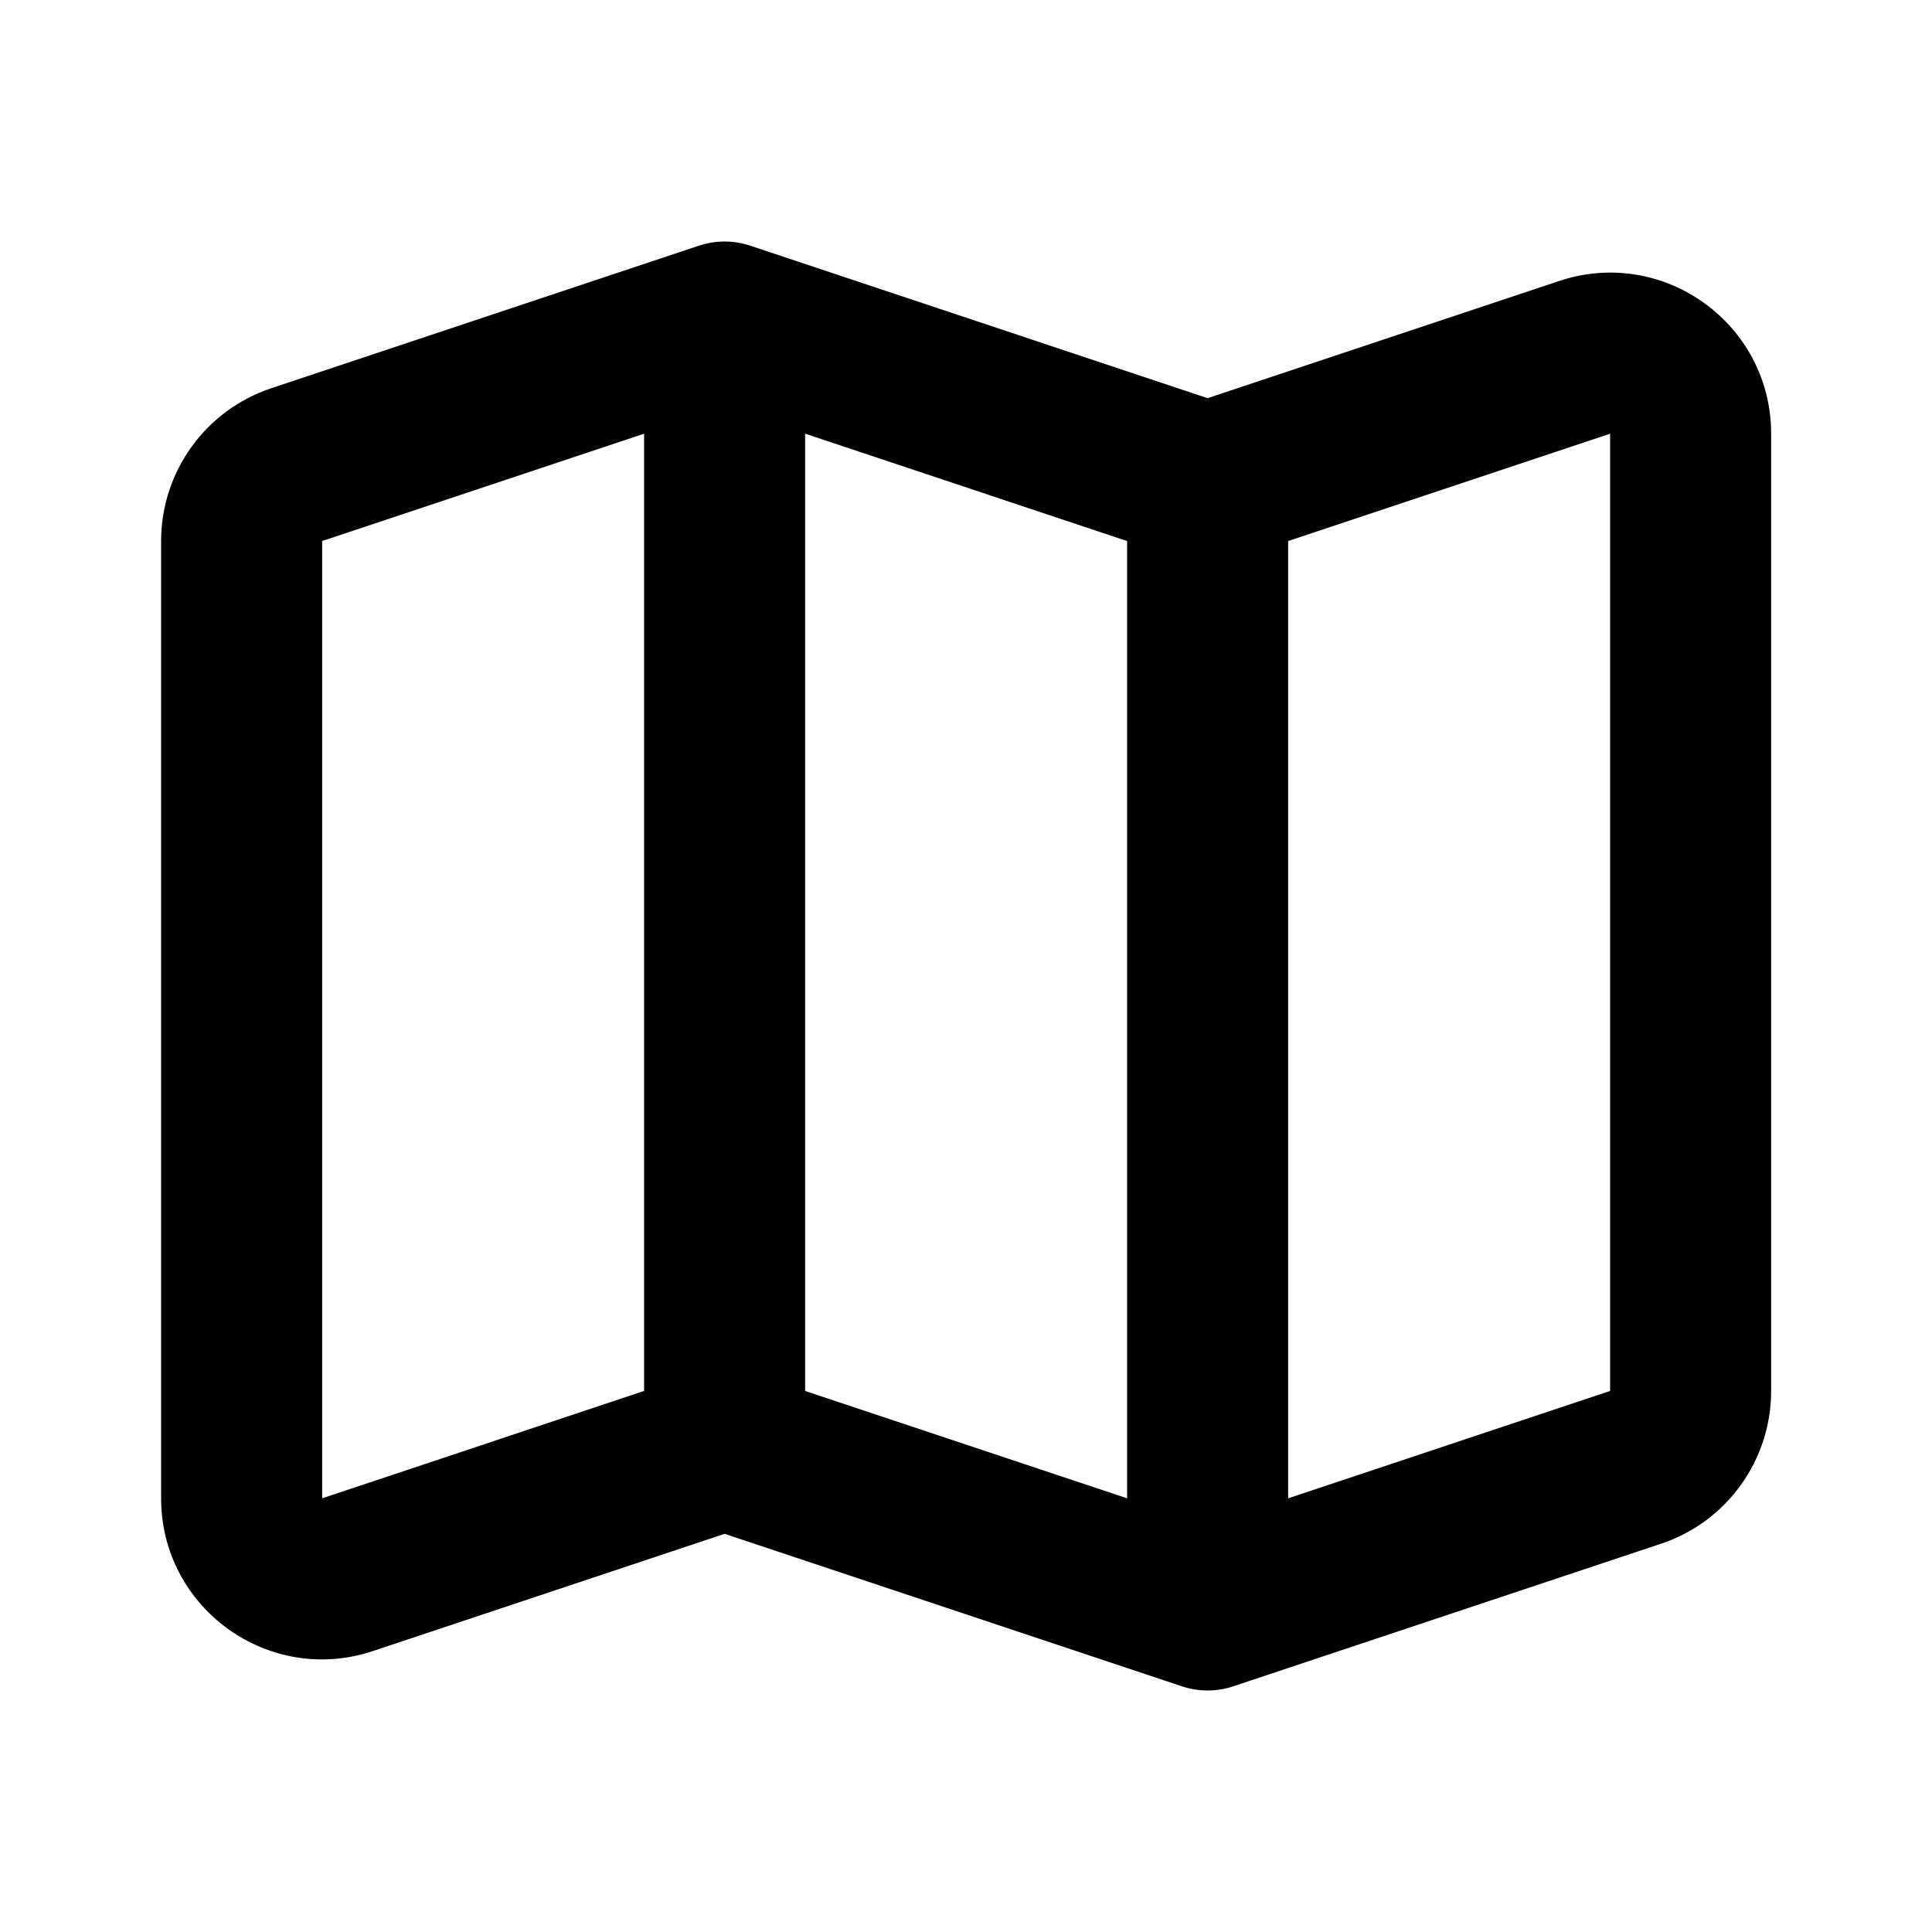 <svg width="23" height="23" viewBox="0 0 23 23" fill="none" xmlns="http://www.w3.org/2000/svg">
<path fill-rule="evenodd" clip-rule="evenodd" d="M8.323 2.924C8.52 2.859 8.733 2.859 8.929 2.924L14.376 4.74L18.562 3.345C19.803 2.931 21.085 3.855 21.085 5.163V16.559C21.085 17.384 20.557 18.117 19.774 18.378L14.679 20.076C14.483 20.141 14.27 20.141 14.073 20.076L8.626 18.26L4.441 19.655C3.2 20.069 1.918 19.145 1.918 17.837V6.441C1.918 5.616 2.446 4.883 3.229 4.622L8.323 2.924ZM9.585 16.559L13.418 17.837V6.441L9.585 5.163V16.559ZM7.668 5.163V16.559L3.835 17.837V6.441L7.668 5.163ZM15.335 6.441V17.837L19.168 16.559V5.163L15.335 6.441Z" fill="black"/>
</svg>
